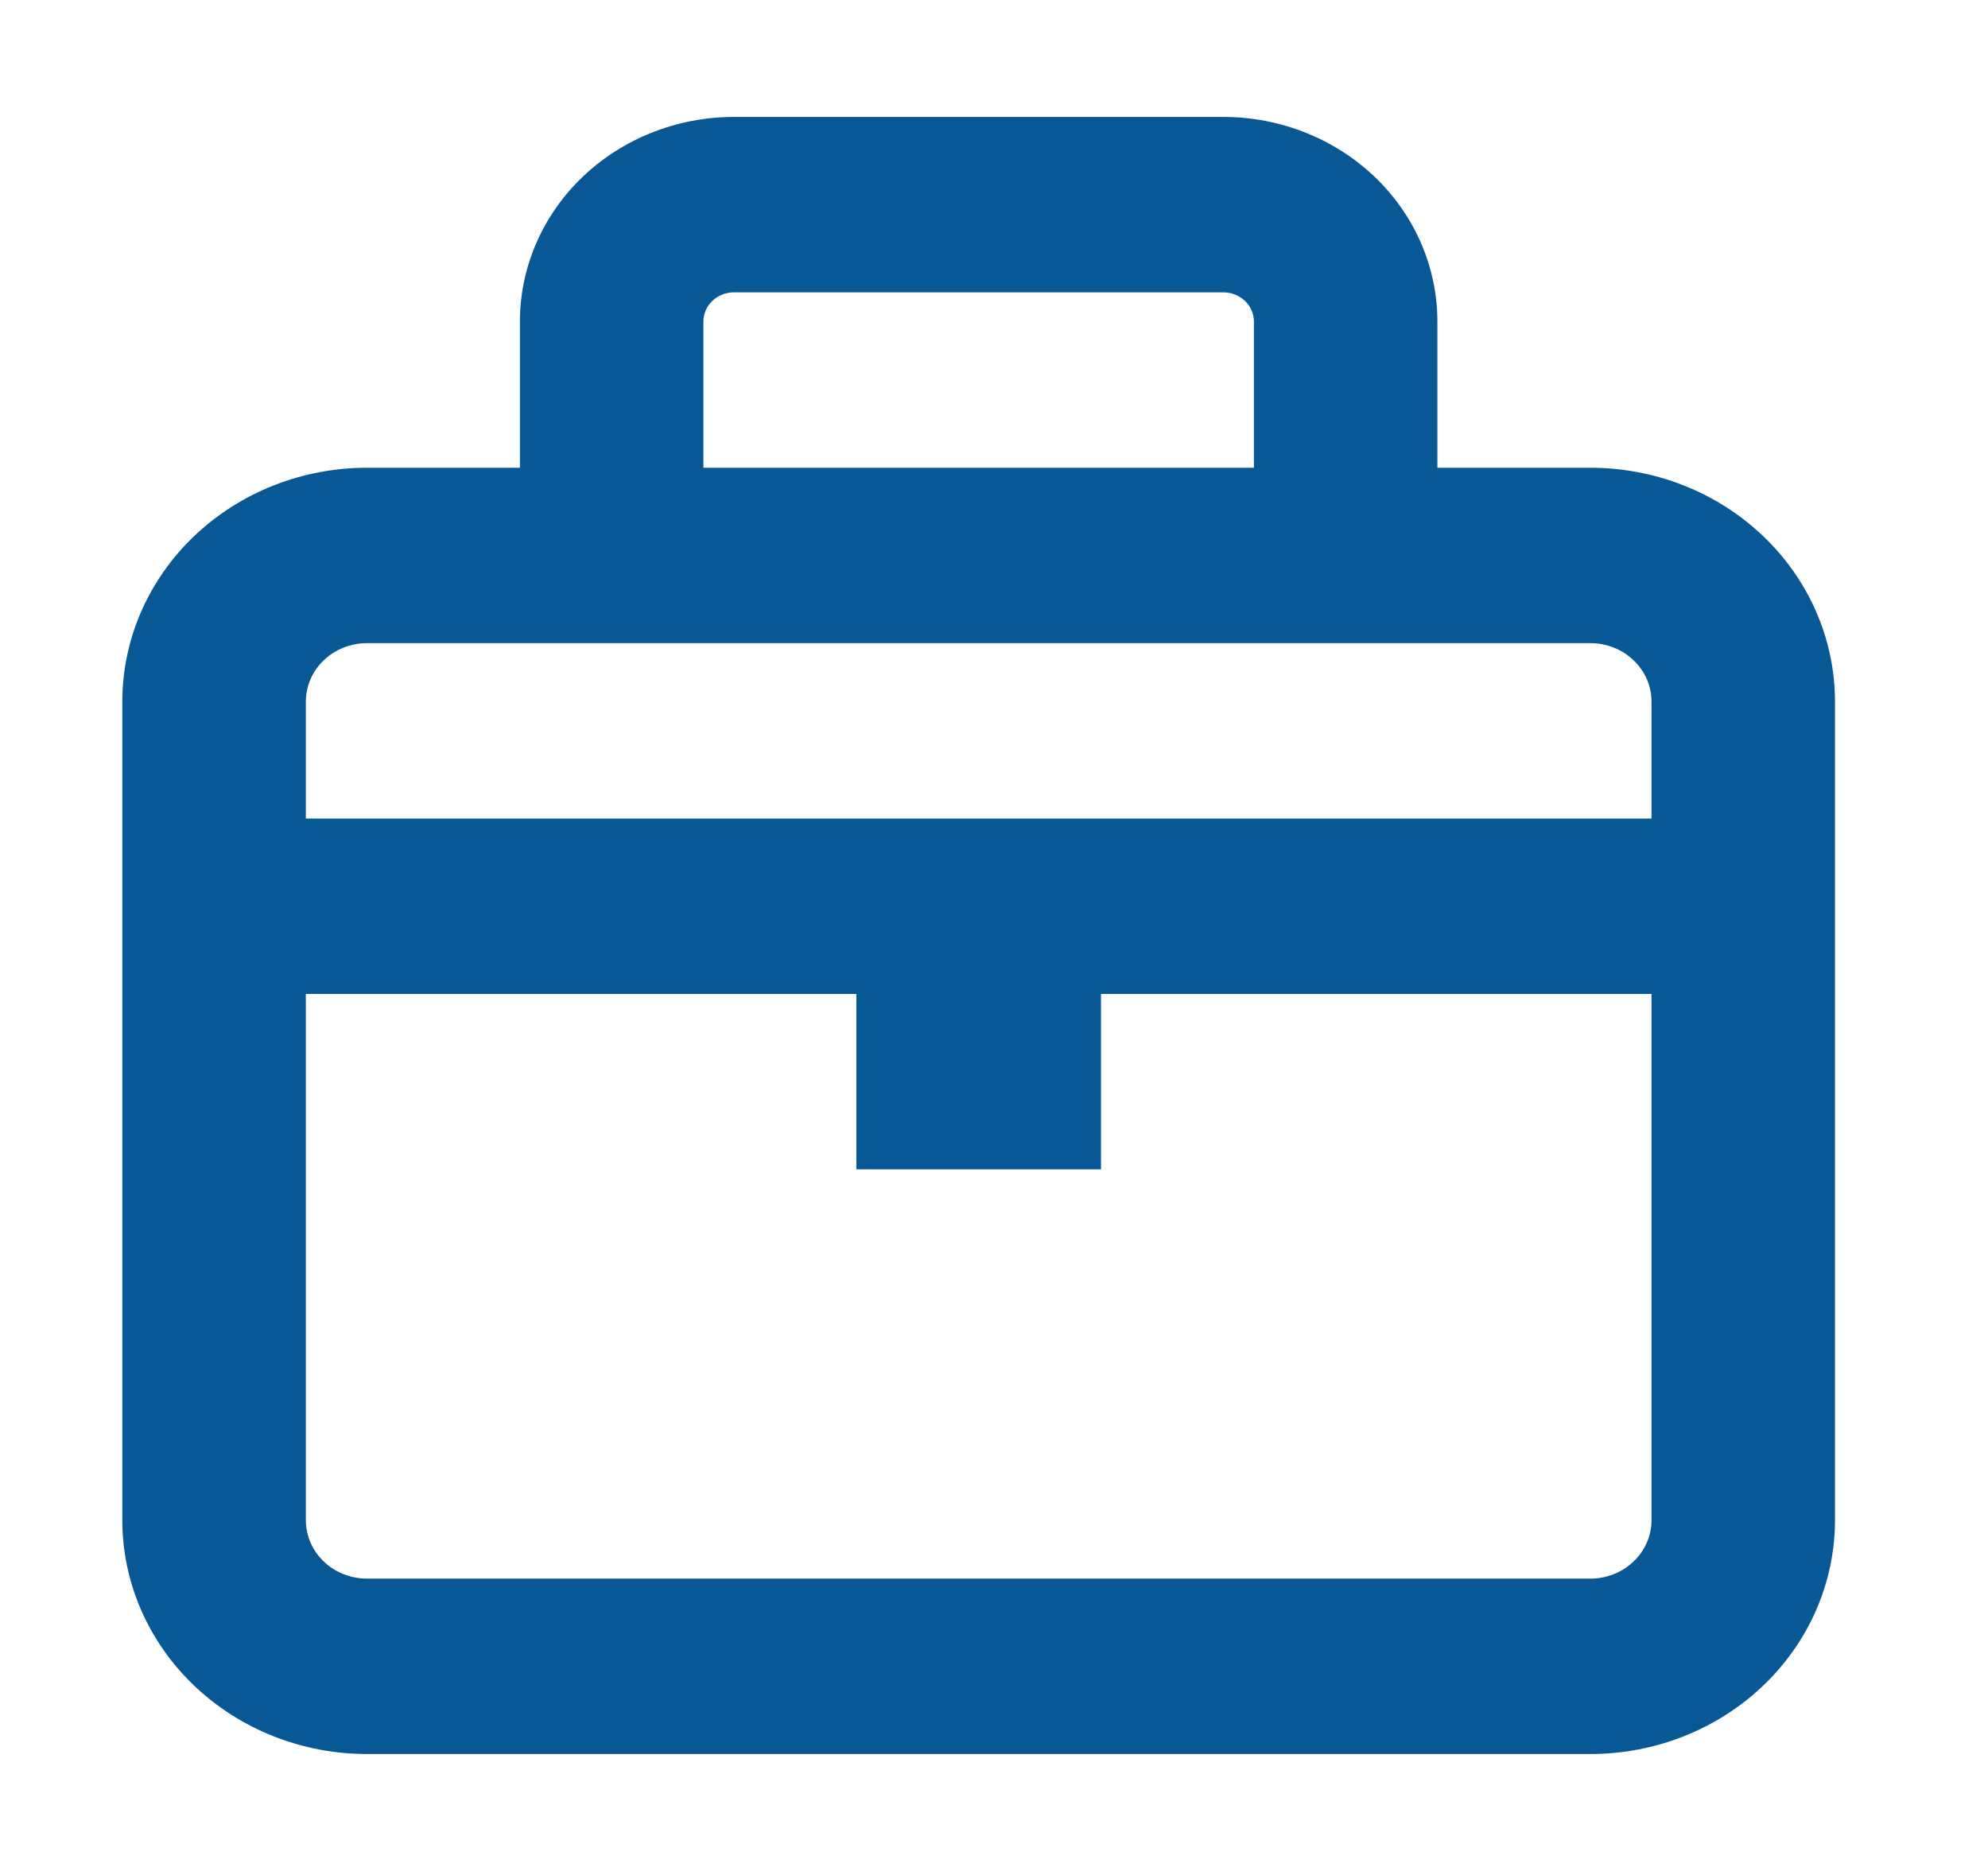 <svg width="34" height="32" viewBox="0 0 34 32" fill="none" xmlns="http://www.w3.org/2000/svg">
<path fill-rule="evenodd" clip-rule="evenodd" d="M12.553 2C11.582 2 10.651 2.369 9.964 3.025C9.278 3.682 8.892 4.572 8.892 5.5V8H6.277C5.167 8 4.103 8.421 3.318 9.172C2.533 9.922 2.092 10.939 2.092 12V26C2.092 27.061 2.533 28.078 3.318 28.828C4.103 29.579 5.167 30 6.277 30H27.199C28.308 30 29.373 29.579 30.157 28.828C30.942 28.078 31.383 27.061 31.383 26V12C31.383 10.939 30.942 9.922 30.157 9.172C29.373 8.421 28.308 8 27.199 8H24.583V5.5C24.583 4.572 24.198 3.682 23.511 3.025C22.824 2.369 21.893 2 20.922 2H12.553ZM21.445 8V5.5C21.445 5.367 21.39 5.24 21.292 5.146C21.194 5.053 21.061 5 20.922 5H12.553C12.415 5 12.281 5.053 12.183 5.146C12.085 5.24 12.03 5.367 12.03 5.5V8H21.445ZM6.277 11H27.199C27.476 11 27.742 11.105 27.938 11.293C28.135 11.48 28.245 11.735 28.245 12V14H5.231V12C5.231 11.735 5.341 11.48 5.537 11.293C5.733 11.105 5.999 11 6.277 11ZM5.231 17V26C5.231 26.265 5.341 26.52 5.537 26.707C5.733 26.895 5.999 27 6.277 27H27.199C27.476 27 27.742 26.895 27.938 26.707C28.135 26.52 28.245 26.265 28.245 26V17H18.83V20H14.646V17H5.231Z" fill="#095896"/>
</svg>
